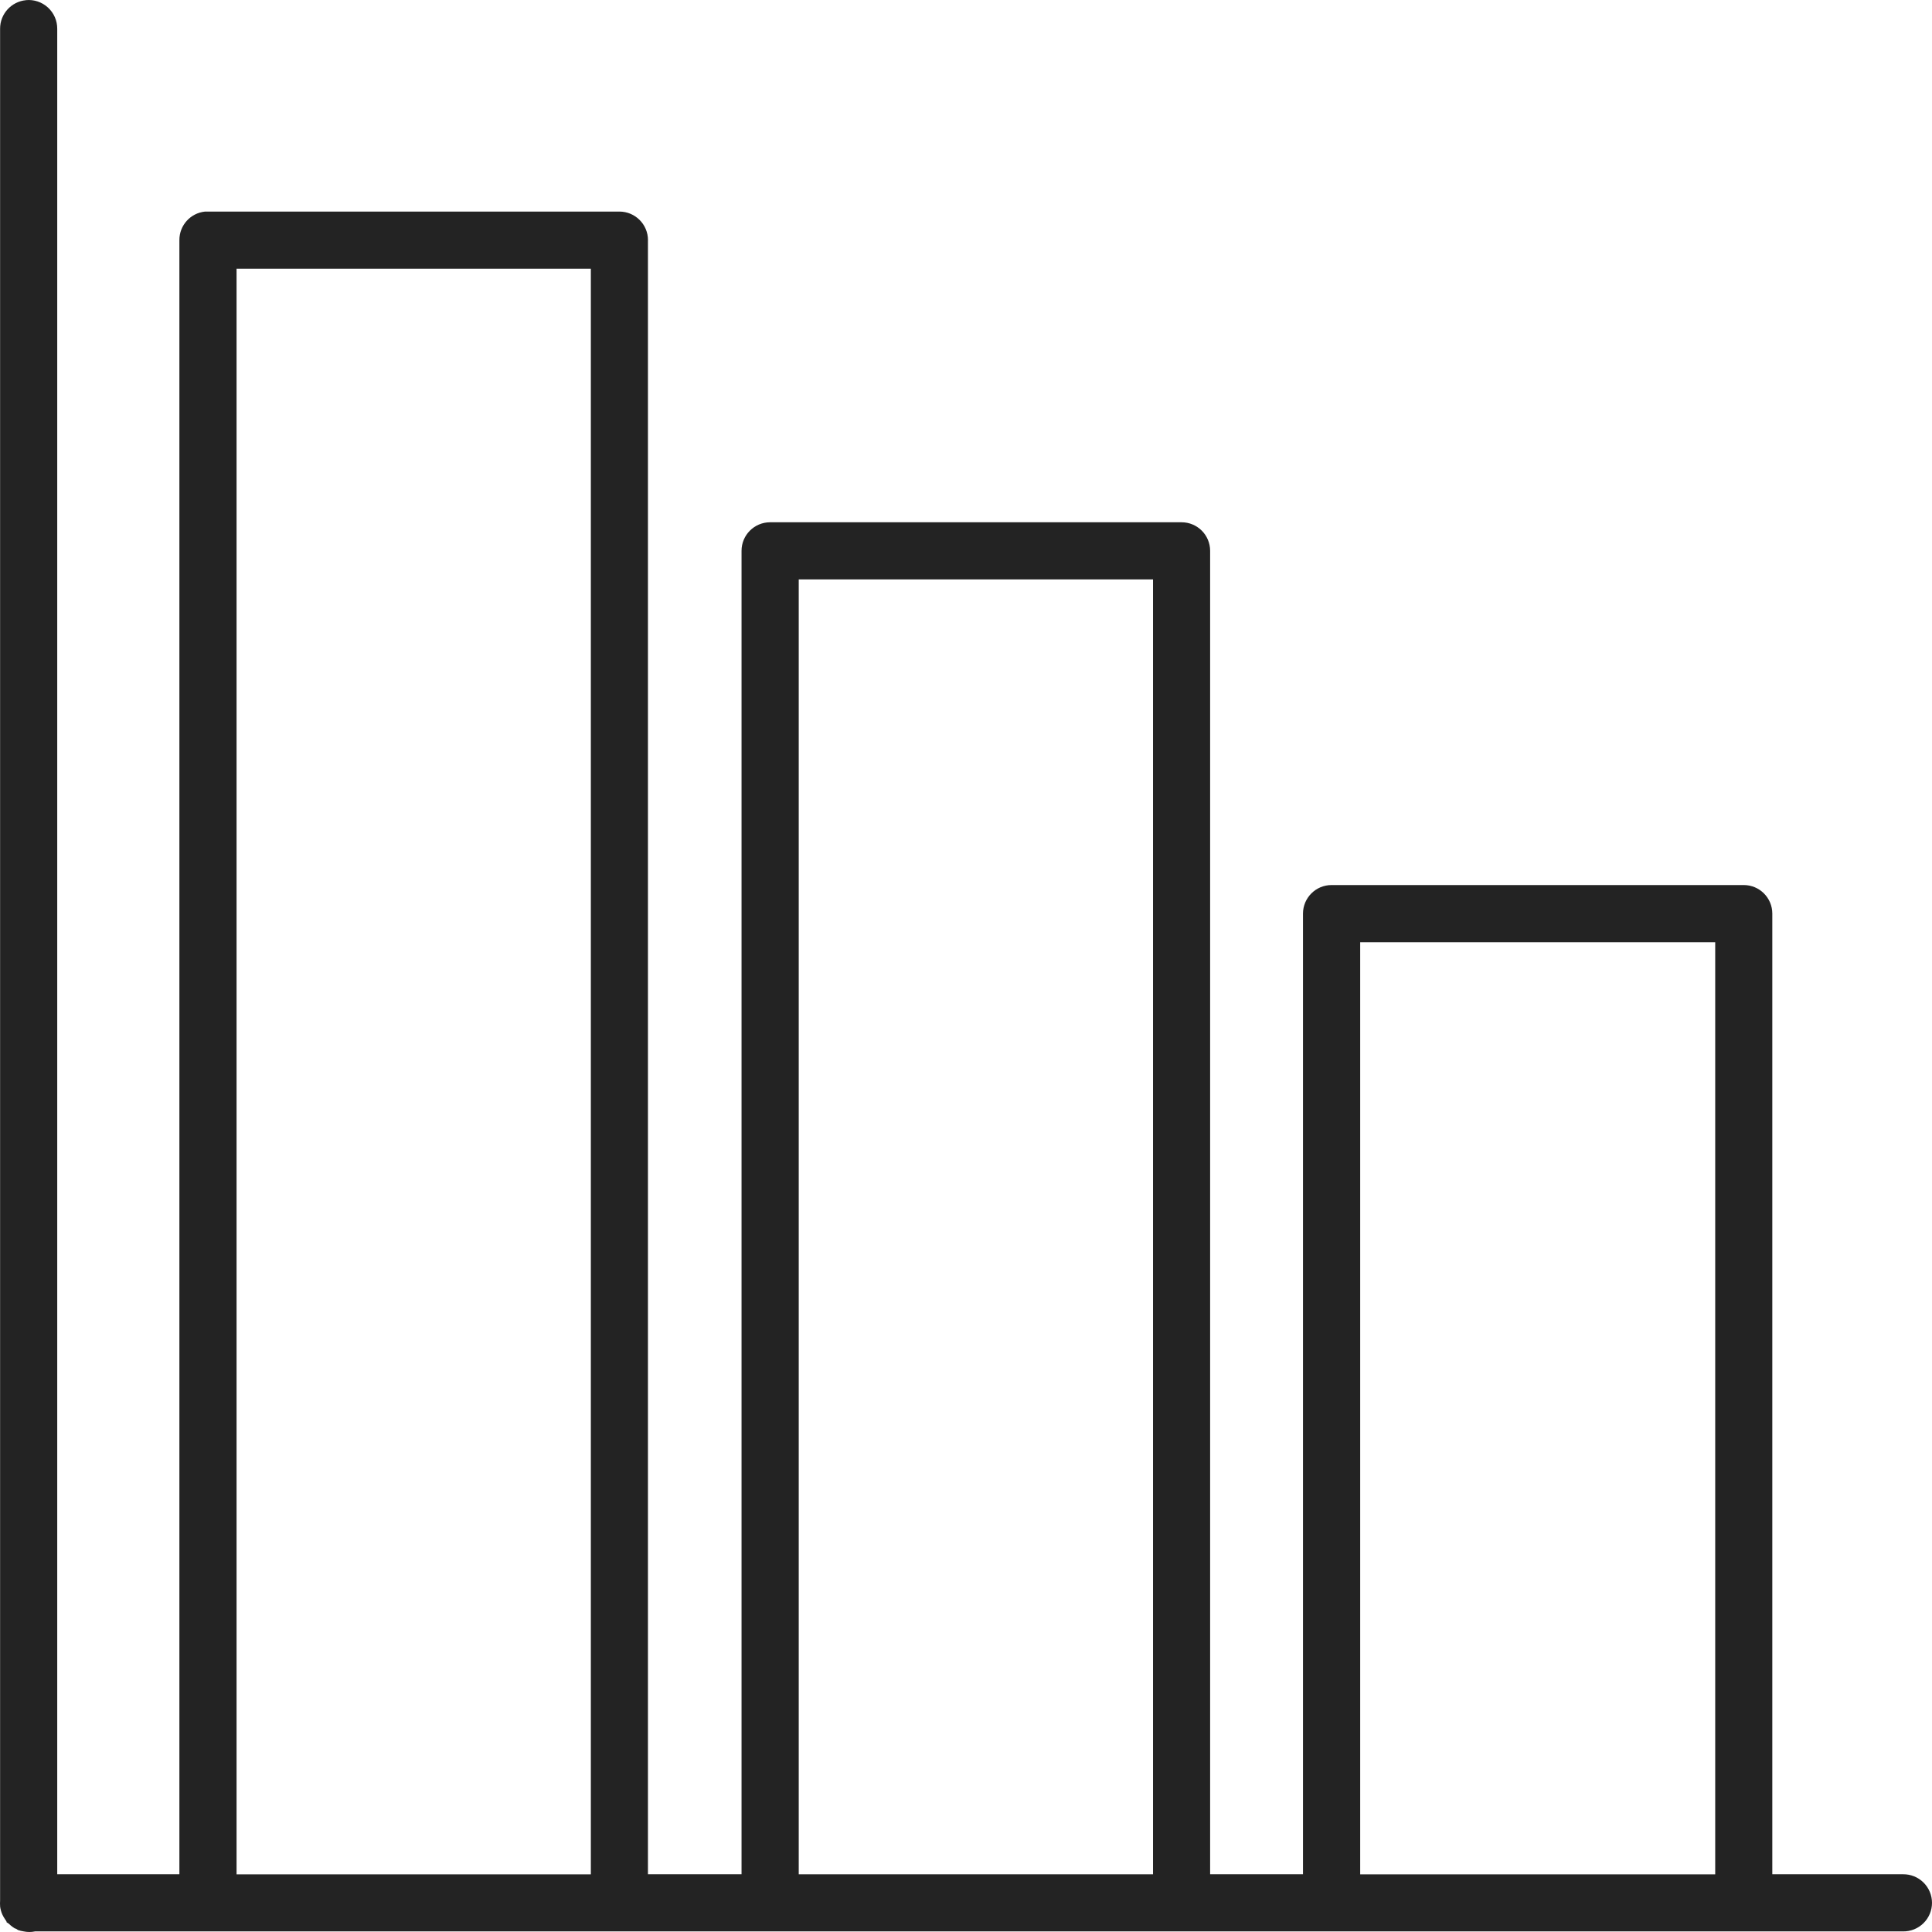 <svg width="61" height="61" viewBox="0 0 61 61" fill="none" xmlns="http://www.w3.org/2000/svg">
<path d="M0.815 0.006C0.353 0.053 0.001 0.443 0.003 0.908V59.923C0.002 59.954 0.002 59.983 0.003 60.014C-0.001 60.066 -0.001 60.119 0.003 60.172V60.194C0.014 60.279 0.037 60.363 0.071 60.442C0.096 60.497 0.126 60.55 0.161 60.6C0.175 60.623 0.19 60.646 0.206 60.667V60.69C0.228 60.706 0.251 60.721 0.274 60.735C0.316 60.777 0.361 60.814 0.409 60.848C0.431 60.863 0.454 60.878 0.477 60.892H0.5C0.521 60.908 0.544 60.923 0.567 60.937C0.626 60.958 0.686 60.973 0.747 60.981C0.867 61.006 0.99 61.006 1.108 60.981H60.085C60.326 60.985 60.559 60.891 60.731 60.722C60.903 60.553 61 60.321 61 60.08C61 59.838 60.903 59.607 60.731 59.437C60.559 59.267 60.326 59.174 60.085 59.177H55.958V28.846C55.958 28.348 55.554 27.944 55.056 27.944H42.042C41.544 27.944 41.14 28.348 41.14 28.846V59.177H38.208V17.392C38.208 16.893 37.804 16.49 37.306 16.49H24.315C23.817 16.49 23.413 16.893 23.413 17.392V59.177H20.458V7.582H20.459C20.459 7.083 20.054 6.68 19.556 6.68H6.566C6.535 6.678 6.505 6.678 6.476 6.68C6.013 6.726 5.661 7.116 5.664 7.582V59.177H1.807V0.907C1.808 0.651 1.701 0.407 1.511 0.235C1.322 0.063 1.069 -0.021 0.815 0.005L0.815 0.006ZM7.469 8.485H18.655V59.179H7.469V8.485ZM25.219 18.294H36.405V59.178H25.219V18.294ZM42.946 29.75H54.155V59.179H42.946V29.75Z" fill="#232323"/>
</svg>
